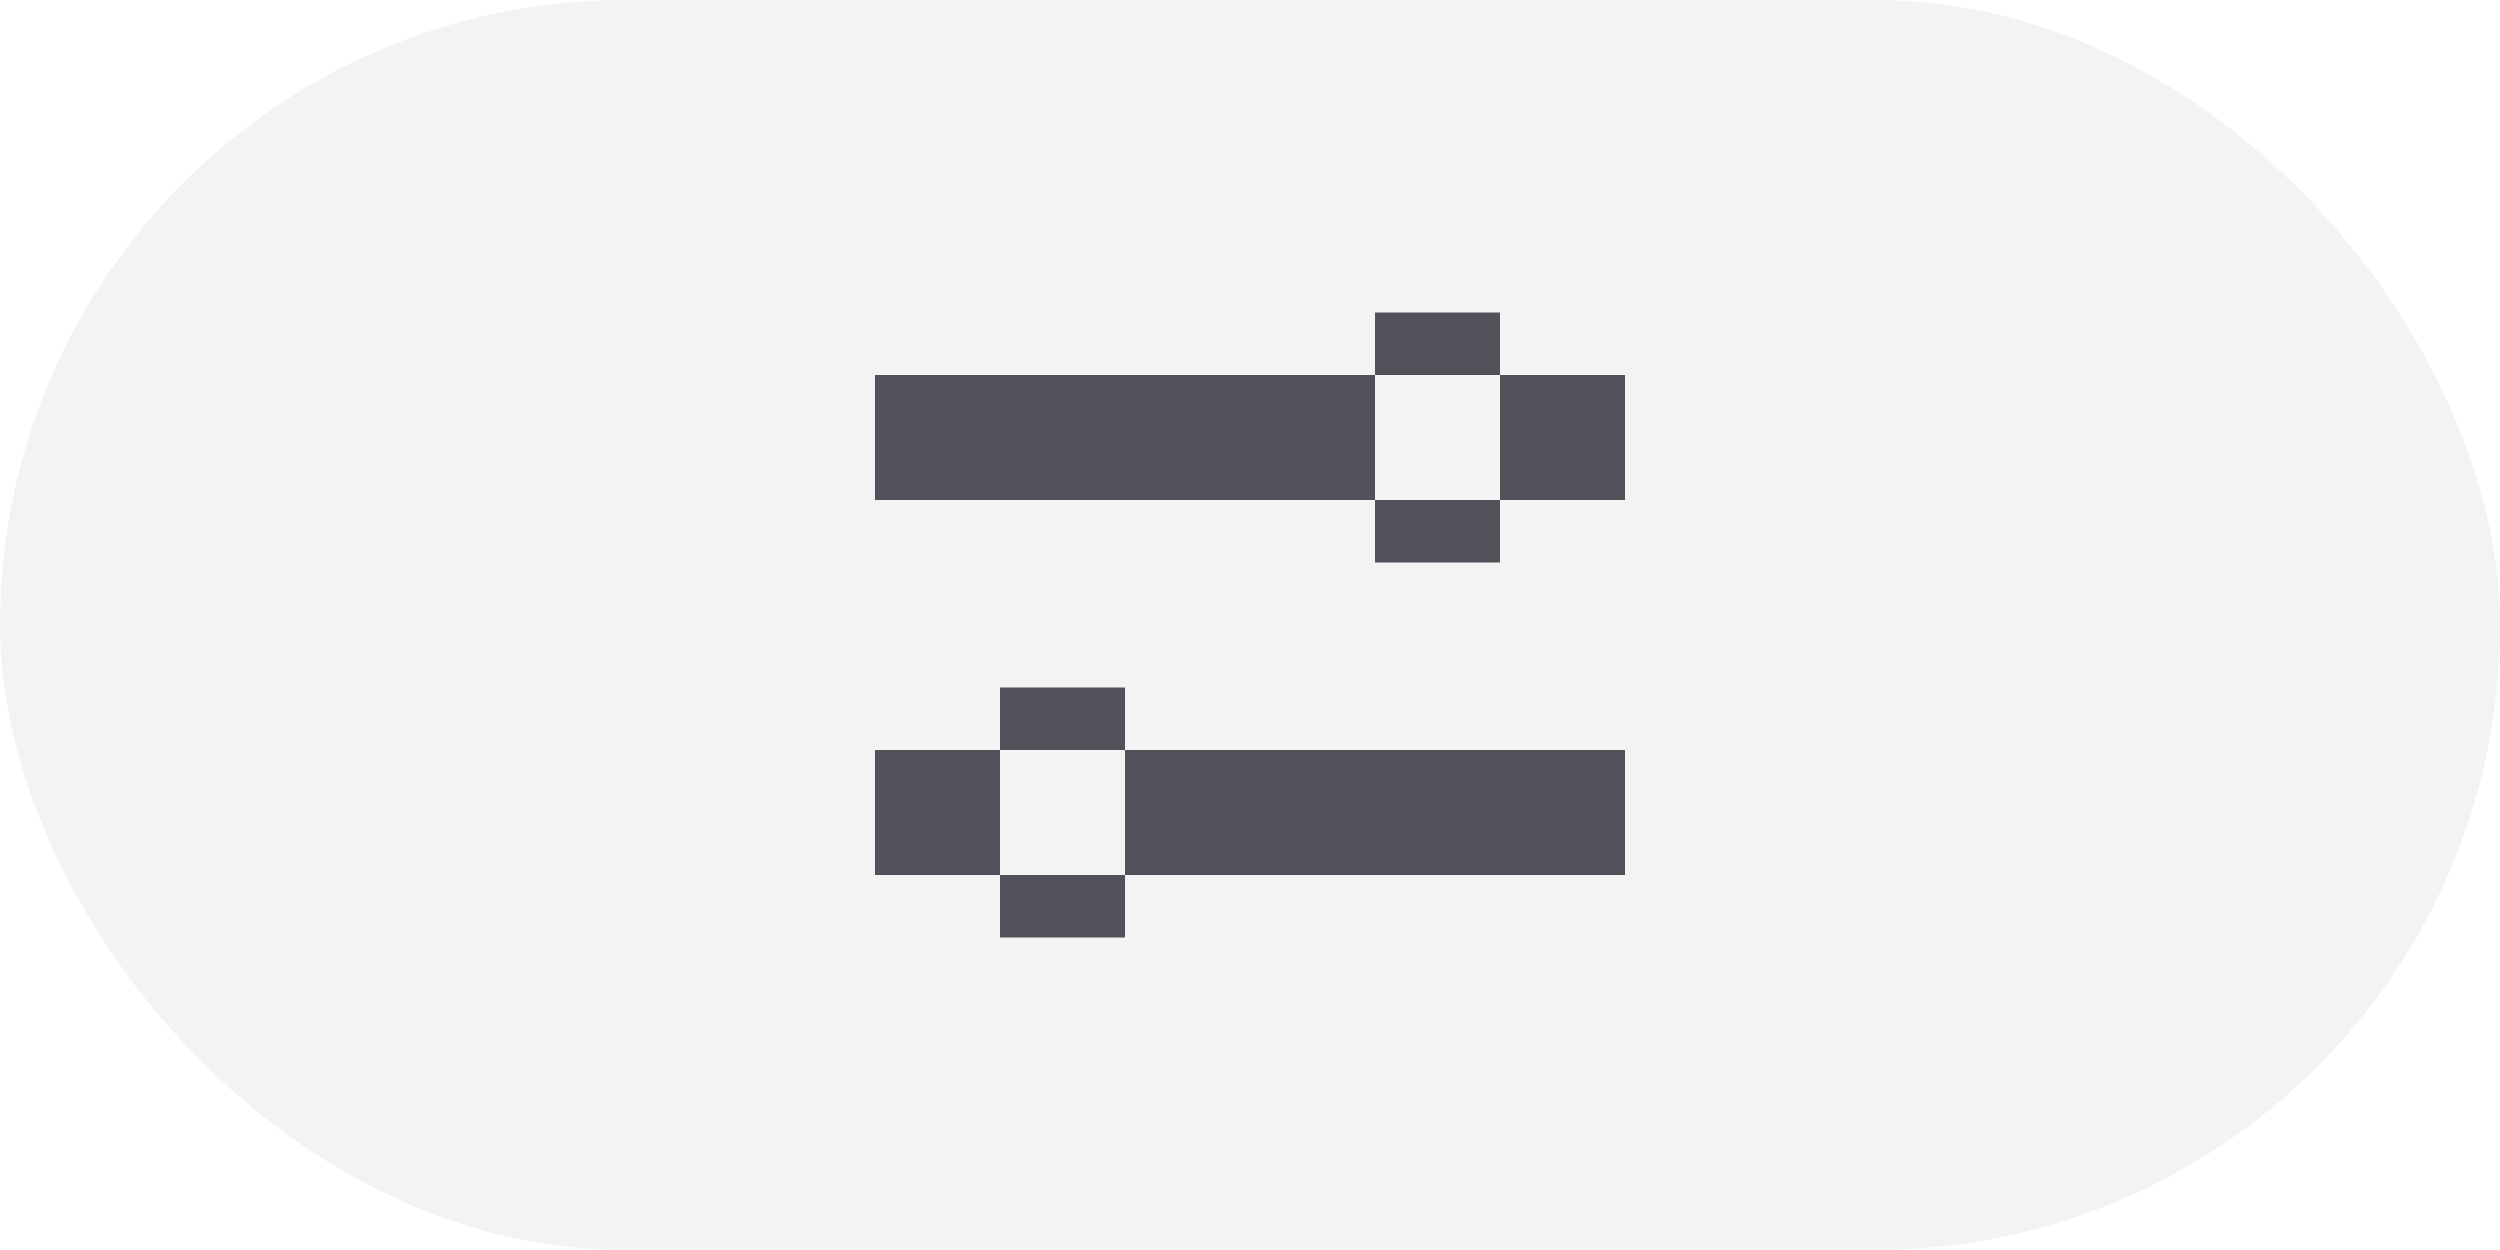 <?xml version="1.0" encoding="UTF-8" standalone="no"?>
<svg
   xmlns:dc="http://purl.org/dc/elements/1.1/"
   xmlns:cc="http://creativecommons.org/ns#"
   xmlns:rdf="http://www.w3.org/1999/02/22-rdf-syntax-ns#"
   xmlns:svg="http://www.w3.org/2000/svg"
   xmlns="http://www.w3.org/2000/svg"
   xmlns:sodipodi="http://sodipodi.sourceforge.net/DTD/sodipodi-0.dtd"
   xmlns:inkscape="http://www.inkscape.org/namespaces/inkscape"
   width="40"
   height="20"
   viewBox="0 0 40 20"
   version="1.1"
   id="svg8"
   sodipodi:docname="setup_btn_unchecked.svg"
   inkscape:version="0.92.5 (2060ec1f9f, 2020-04-08)">
  <defs
     id="defs12" />
  <sodipodi:namedview
     pagecolor="#ffffff"
     bordercolor="#666666"
     borderopacity="1"
     objecttolerance="10"
     gridtolerance="10"
     guidetolerance="10"
     inkscape:pageopacity="0"
     inkscape:pageshadow="2"
     inkscape:window-width="1920"
     inkscape:window-height="1001"
     id="namedview10"
     showgrid="false"
     inkscape:zoom="20.25"
     inkscape:cx="5.7862695"
     inkscape:cy="10.85728"
     inkscape:window-x="0"
     inkscape:window-y="0"
     inkscape:window-maximized="1"
     inkscape:current-layer="svg8" />
  <rect
     style="opacity:0.533;fill:#d0d0d6;fill-rule:evenodd;fill-opacity:0.478"
     y="0"
     x="0"
     id="rect2"
     rx="10"
     height="20"
     width="40" />
  <path
     style="fill:#505159;fill-rule:evenodd;opacity:1;fill-opacity:1"
     inkscape:connector-curvature="0"
     id="path4"
     d="m 14,12 h 12 v 2 H 14 Z m 2,-1 h 2 v 4 H 16 Z M 14,6 H 26 V 8 H 14 Z m 8,-1 h 2 v 4 h -2 z" />
</svg>
